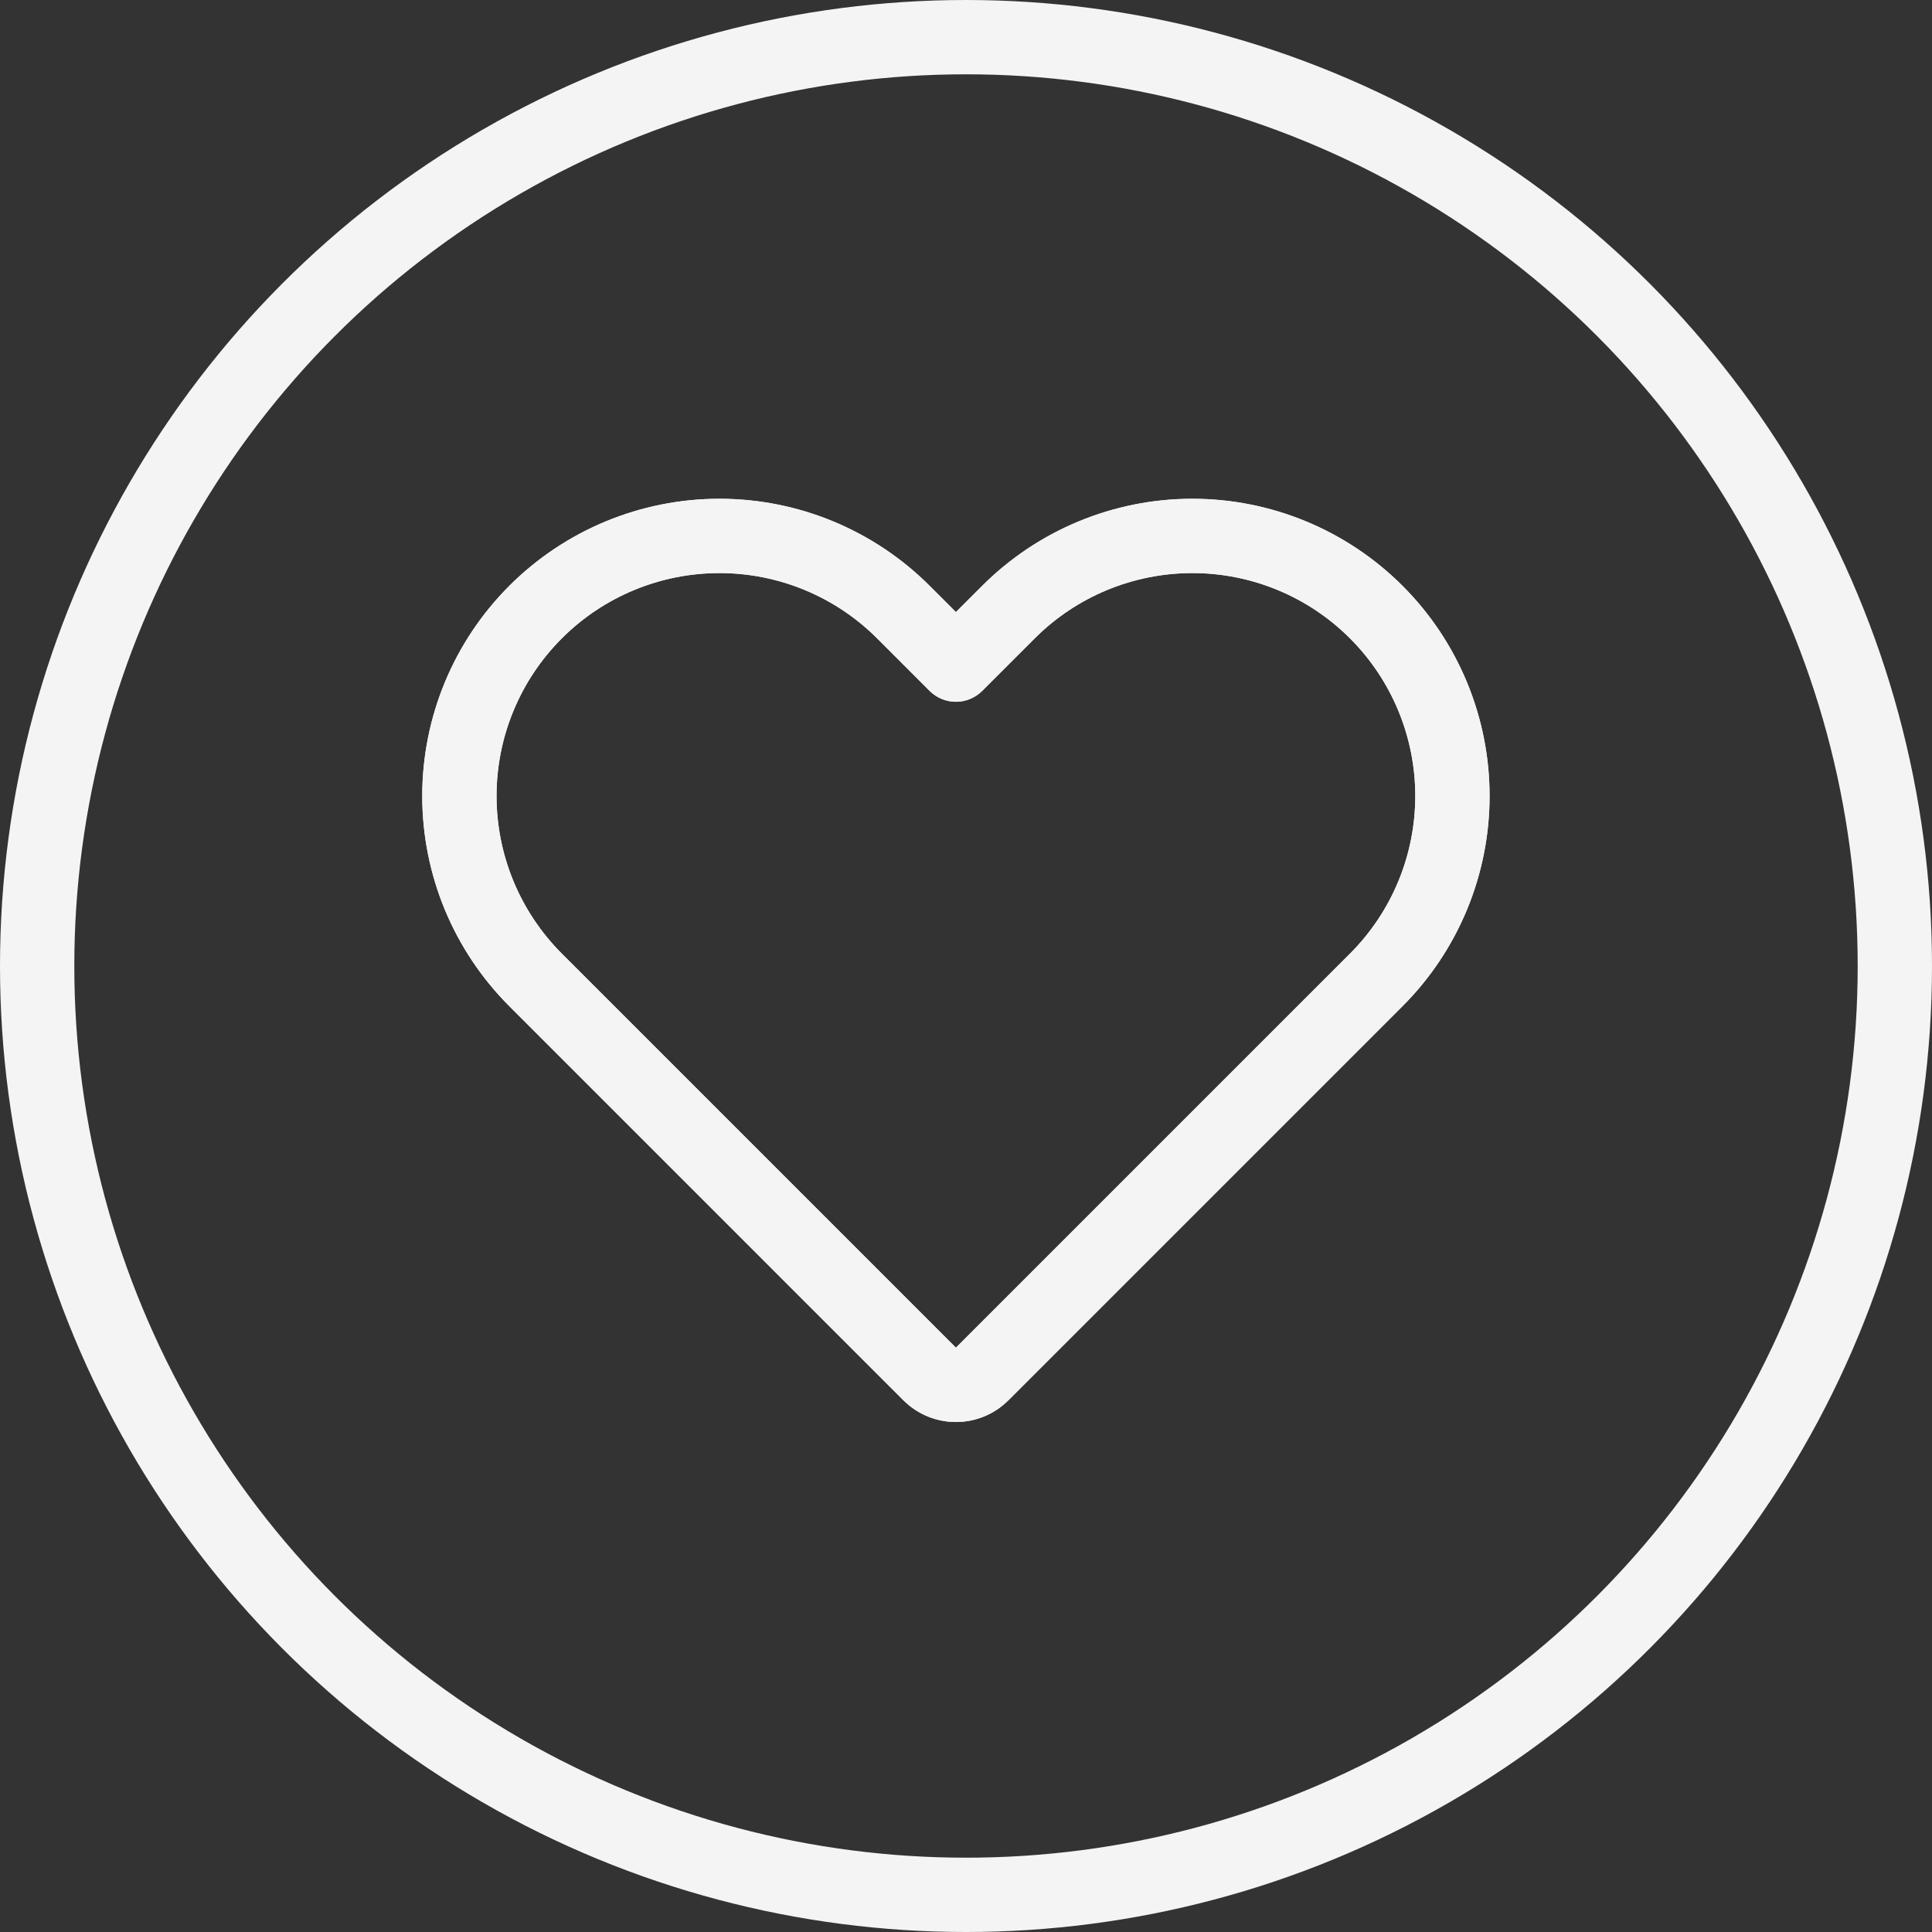 <svg width="104" height="104" viewBox="0 0 104 104" fill="none" xmlns="http://www.w3.org/2000/svg">
<rect x="0" y="0" width="104" height="104" fill="#333333" stroke="none"/>
<circle cx="52" cy="52" r="50" stroke="#F4F4F4" stroke-width="4" stroke-linecap="round" stroke-linejoin="round"/>
<path d="M28.83 32.949L27.416 31.535L28.83 32.949ZM28.83 52.748L30.244 51.334H30.244L28.83 52.748ZM42.91 66.829L44.332 65.422L44.325 65.415L42.91 66.829ZM42.972 66.891L44.386 65.476L42.972 66.891ZM50.043 73.962L48.629 75.376H48.629L50.043 73.962ZM52.871 73.962L54.285 75.376C54.307 75.354 54.329 75.331 54.35 75.308L52.871 73.962ZM52.871 73.961L51.457 72.547C51.435 72.569 51.414 72.591 51.393 72.614L52.871 73.961ZM59.943 66.89L58.528 65.476H58.528L59.943 66.89ZM74.084 52.748L75.499 54.163L75.499 54.163L74.084 52.748ZM74.084 32.949L75.499 31.535V31.535L74.084 32.949ZM64.185 28.849V26.849V28.849ZM54.285 32.949L52.871 31.535L54.285 32.949ZM51.457 35.778L50.043 37.192C50.418 37.567 50.927 37.778 51.457 37.778C51.988 37.778 52.496 37.567 52.871 37.192L51.457 35.778ZM48.629 32.949L50.043 31.535V31.535L48.629 32.949ZM26.729 42.849C26.729 39.666 27.994 36.614 30.244 34.363L27.416 31.535C24.415 34.536 22.729 38.605 22.729 42.849H26.729ZM30.244 51.334C27.994 49.084 26.729 46.031 26.729 42.849H22.729C22.729 47.092 24.415 51.162 27.416 54.162L30.244 51.334ZM44.325 65.415L30.244 51.334L27.416 54.162L41.496 68.243L44.325 65.415ZM41.489 68.236C41.512 68.259 41.535 68.282 41.557 68.305L44.386 65.476C44.368 65.458 44.35 65.44 44.332 65.422L41.489 68.236ZM41.557 68.305L48.629 75.376L51.457 72.547L44.386 65.476L41.557 68.305ZM48.629 75.376C50.191 76.938 52.723 76.938 54.285 75.376L51.457 72.547L51.457 72.547L48.629 75.376ZM54.35 75.308L54.35 75.308L51.393 72.614L51.393 72.615L54.35 75.308ZM58.528 65.476L51.457 72.547L54.286 75.376L61.357 68.305L58.528 65.476ZM61.357 68.305L75.499 54.163L72.67 51.334L58.528 65.476L61.357 68.305ZM75.499 54.163C78.499 51.162 80.185 47.092 80.185 42.849H76.185C76.185 46.032 74.921 49.084 72.67 51.334L75.499 54.163ZM80.185 42.849C80.185 38.605 78.499 34.536 75.499 31.535L72.67 34.364C74.921 36.614 76.185 39.666 76.185 42.849H80.185ZM75.499 31.535C72.498 28.535 68.428 26.849 64.185 26.849V30.849C67.368 30.849 70.42 32.113 72.67 34.364L75.499 31.535ZM64.185 26.849C59.941 26.849 55.872 28.535 52.871 31.535L55.7 34.364C57.95 32.113 61.002 30.849 64.185 30.849V26.849ZM52.871 31.535L50.043 34.363L52.871 37.192L55.7 34.364L52.871 31.535ZM47.215 34.363L50.043 37.192L52.871 34.363L50.043 31.535L47.215 34.363ZM38.729 30.849C41.912 30.849 44.964 32.113 47.215 34.363L50.043 31.535C47.042 28.534 42.973 26.849 38.729 26.849V30.849ZM30.244 34.363C32.494 32.113 35.547 30.849 38.729 30.849V26.849C34.486 26.849 30.416 28.534 27.416 31.535L30.244 34.363Z" fill="#F4F4F4"/>
<path d="M28.83 32.949L30.244 34.363L28.83 32.949ZM28.83 52.748L30.244 51.334H30.244L28.83 52.748ZM42.91 66.828L44.332 65.421L44.324 65.414L42.91 66.828ZM42.972 66.89L41.557 68.304L42.972 66.89ZM50.043 73.961L48.629 75.375H48.629L50.043 73.961ZM52.871 73.961L54.285 75.375C54.307 75.353 54.329 75.331 54.35 75.308L52.871 73.961ZM52.871 73.961L51.457 72.547C51.435 72.569 51.414 72.591 51.393 72.614L52.871 73.961ZM59.943 66.89L58.528 65.476H58.528L59.943 66.89ZM74.084 52.748L75.499 54.162L75.499 54.162L74.084 52.748ZM78.185 42.848L80.185 42.848V42.848H78.185ZM74.084 32.949L75.499 31.535V31.535L74.084 32.949ZM64.185 28.848V26.848V28.848ZM54.285 32.949L55.7 34.363L54.285 32.949ZM51.457 35.777L50.043 37.191C50.418 37.566 50.927 37.777 51.457 37.777C51.988 37.777 52.496 37.566 52.871 37.191L51.457 35.777ZM48.629 32.949L50.043 31.535V31.535L48.629 32.949ZM26.729 42.848C26.729 39.666 27.994 36.613 30.244 34.363L27.416 31.535C24.415 34.535 22.729 38.605 22.729 42.848H26.729ZM30.244 51.334C27.994 49.083 26.729 46.031 26.729 42.848H22.729C22.729 47.092 24.415 51.161 27.416 54.162L30.244 51.334ZM44.324 65.414L30.244 51.334L27.416 54.162L41.496 68.242L44.324 65.414ZM41.488 68.235C41.511 68.258 41.534 68.281 41.557 68.304L44.386 65.476C44.368 65.458 44.35 65.44 44.332 65.421L41.488 68.235ZM41.557 68.304L48.629 75.375L51.457 72.547L44.386 65.476L41.557 68.304ZM48.629 75.375C50.191 76.937 52.723 76.937 54.285 75.375L51.457 72.547H51.457L48.629 75.375ZM54.35 75.308L54.35 75.308L51.393 72.614L51.393 72.614L54.35 75.308ZM58.528 65.476L51.457 72.547L54.286 75.375L61.357 68.304L58.528 65.476ZM61.357 68.304L75.499 54.162L72.67 51.334L58.528 65.476L61.357 68.304ZM75.499 54.162C78.499 51.161 80.185 47.092 80.185 42.848L76.185 42.848C76.185 46.031 74.921 49.083 72.67 51.334L75.499 54.162ZM80.185 42.848C80.185 38.605 78.499 34.535 75.499 31.535L72.67 34.363C74.921 36.614 76.185 39.666 76.185 42.848H80.185ZM75.499 31.535C72.498 28.534 68.428 26.848 64.185 26.848V30.848C67.368 30.848 70.42 32.113 72.67 34.363L75.499 31.535ZM64.185 26.848C59.941 26.848 55.872 28.534 52.871 31.535L55.7 34.363C57.95 32.113 61.002 30.848 64.185 30.848V26.848ZM52.871 31.535L50.043 34.363L52.871 37.191L55.7 34.363L52.871 31.535ZM47.215 34.363L50.043 37.191L52.871 34.363L50.043 31.535L47.215 34.363ZM38.729 30.848C41.912 30.848 44.964 32.112 47.215 34.363L50.043 31.535C47.042 28.534 42.973 26.848 38.729 26.848V30.848ZM30.244 34.363C32.494 32.112 35.547 30.848 38.729 30.848V26.848C34.486 26.848 30.416 28.534 27.416 31.535L30.244 34.363Z" fill="#F4F4F4"/>
</svg>
